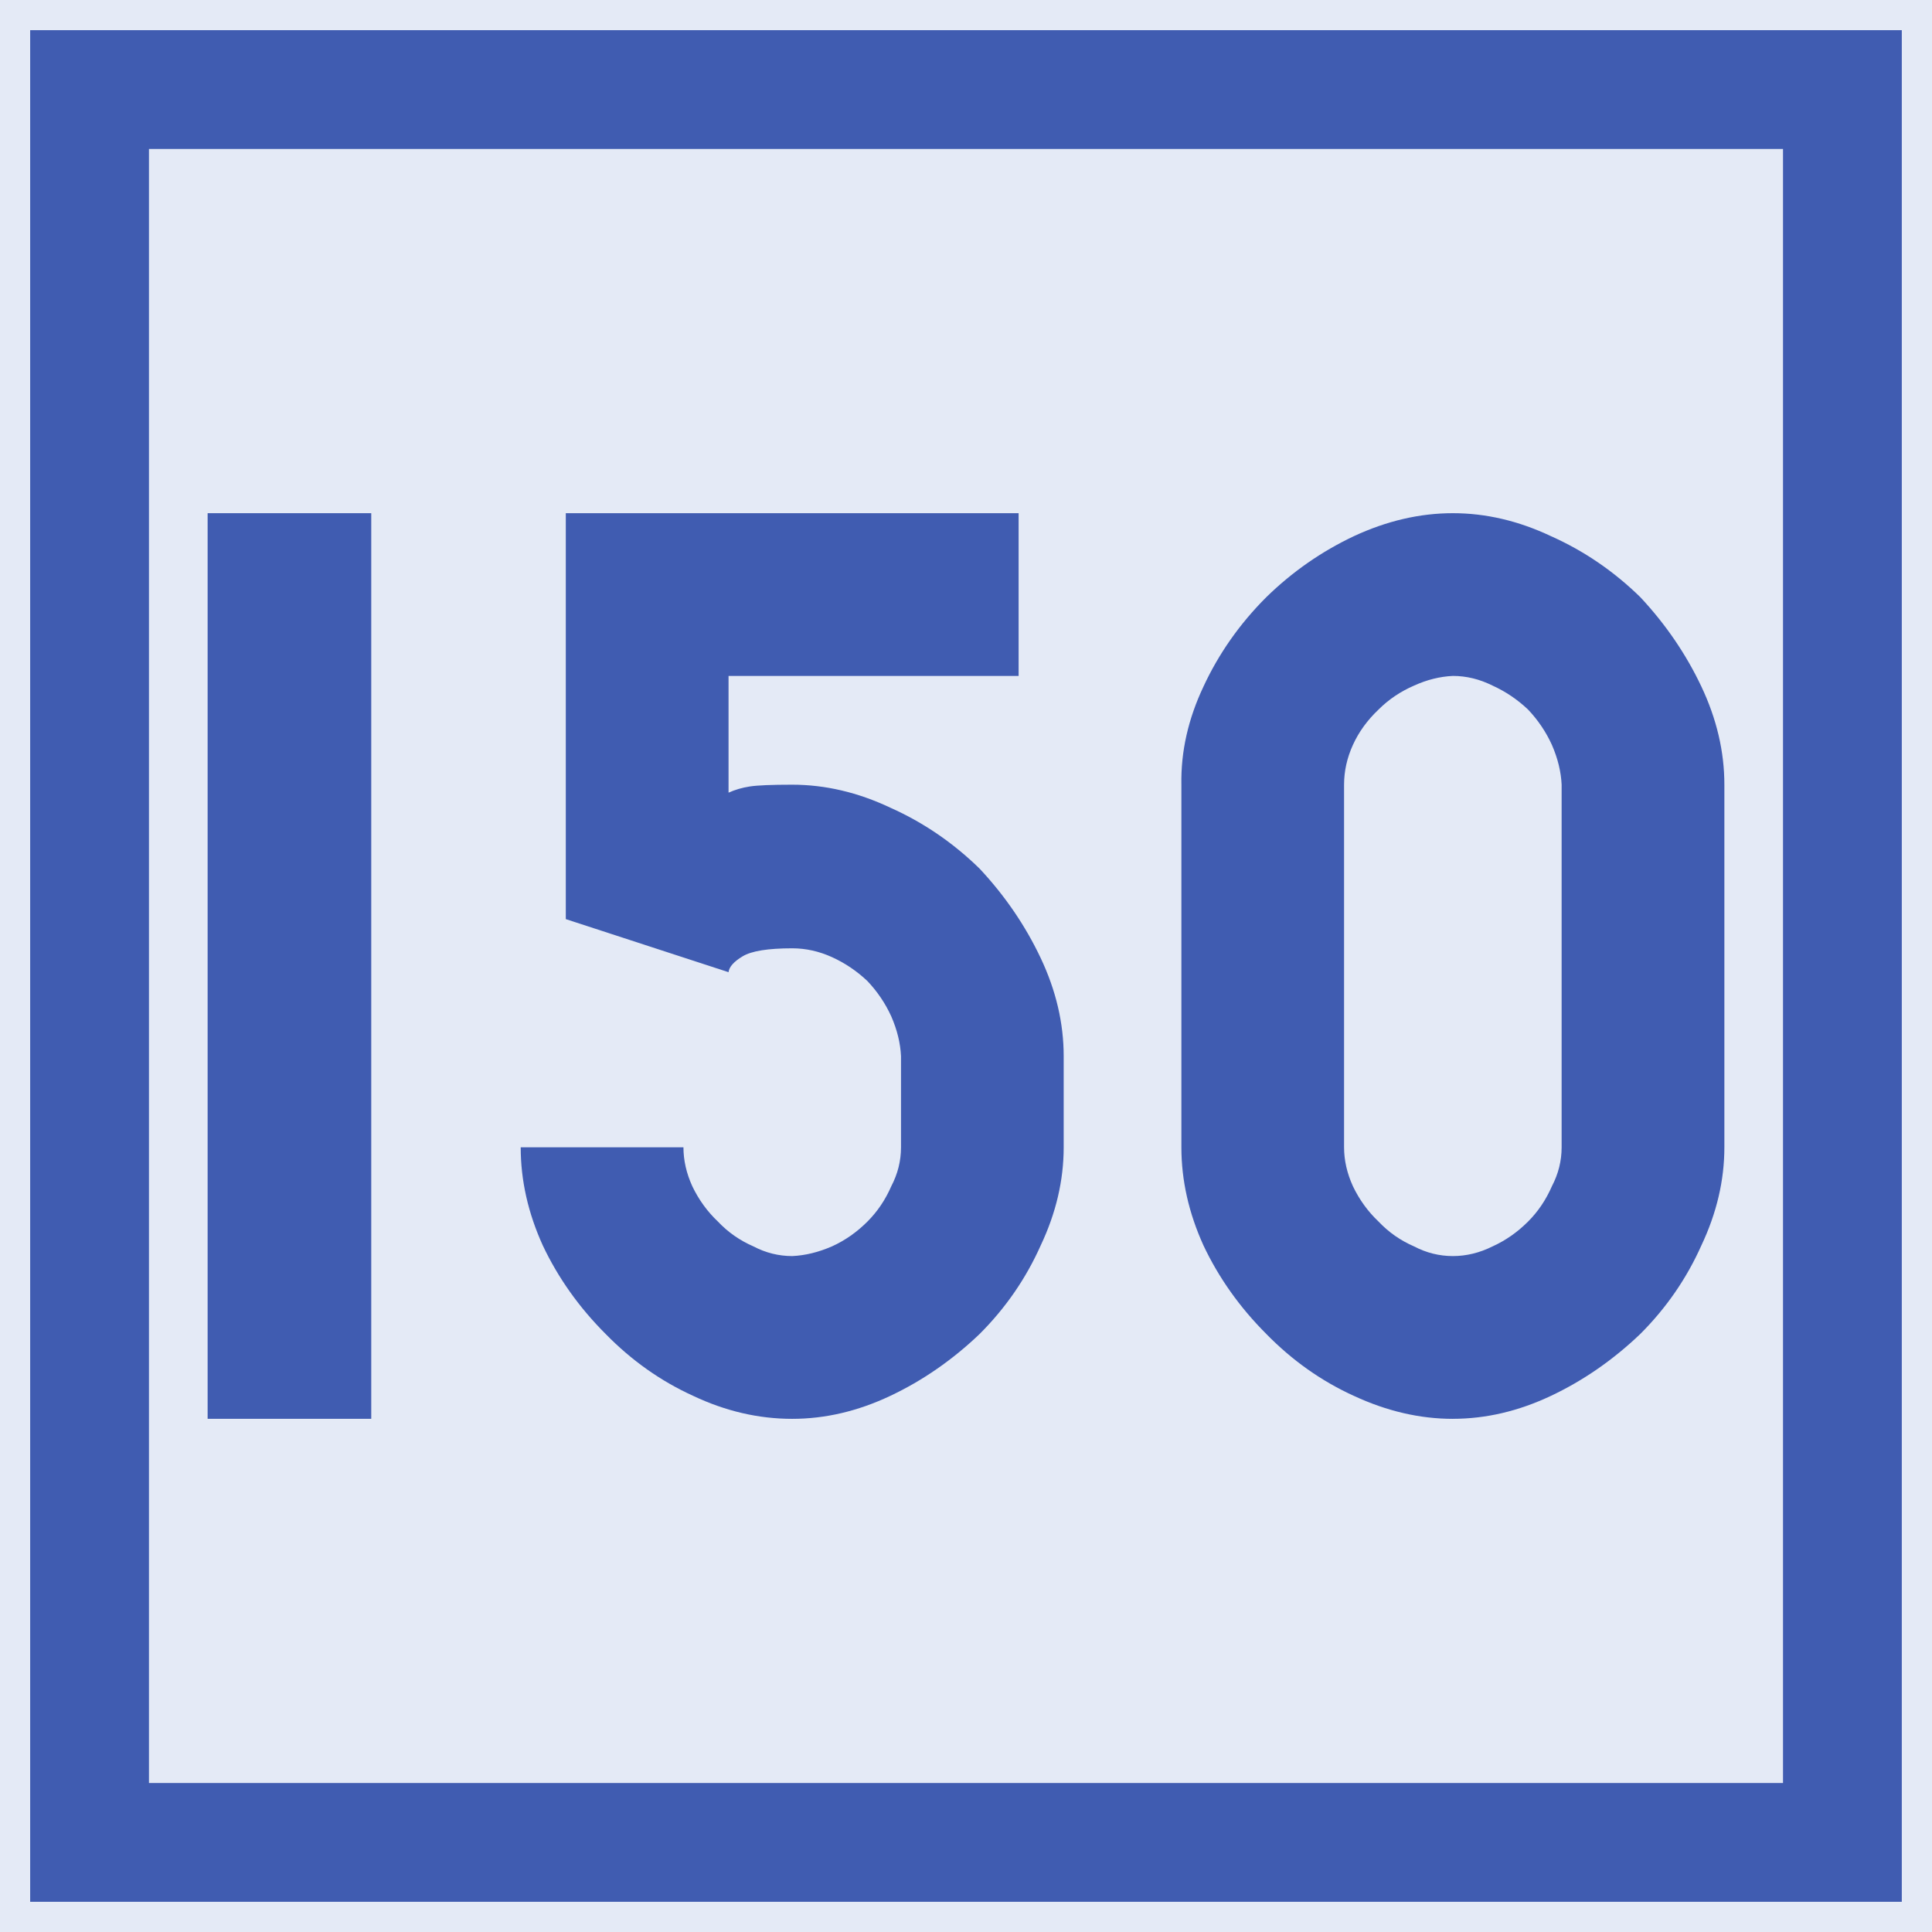 <?xml version="1.0" encoding="UTF-8" standalone="no"?>
<svg
   xmlns:dc="http://purl.org/dc/elements/1.1/"
   xmlns:cc="http://creativecommons.org/ns#"
   xmlns:rdf="http://www.w3.org/1999/02/22-rdf-syntax-ns#"
   xmlns:svg="http://www.w3.org/2000/svg"
   xmlns="http://www.w3.org/2000/svg"
   id="svg2"
   version="1.1"
   width="64"
   height="64">
  <defs
     id="defs6" />
  <g
     id="g3769"
     transform="translate(-107.732,-4.842)">
    <g
       id="g837">
      <rect
         style="fill:#E4EAF6;fill-opacity:1;fill-rule:nonzero;stroke:none;stroke-width:0.637"
         id="rect2987"
         width="64"
         height="64"
         x="107.732"
         y="4.842" />
      <rect
         style="fill:none;stroke:#405CB1;stroke-width:3.935;stroke-miterlimit:4;stroke-dasharray:none;stroke-opacity:1"
         id="rect2989"
         width="58.065"
         height="58.065"
         x="110.699"
         y="7.809" />
    </g>
    <g
       style="font-style:normal;font-variant:normal;font-weight:normal;font-stretch:normal;font-size:30px;line-height:1.25;font-family:Roboto;font-variant-ligatures:normal;font-variant-caps:normal;font-variant-numeric:normal;font-feature-settings:normal;text-align:start;letter-spacing:0px;word-spacing:0px;writing-mode:lr-tb;text-anchor:start;fill:#405CB1;fill-opacity:1;stroke:none;stroke-width:3.75"
       id="text841"
       aria-label="140">
      <g
         style="font-style:normal;font-variant:normal;font-weight:normal;font-stretch:normal;font-size:30px;line-height:1.25;font-family:Roboto;font-variant-ligatures:normal;font-variant-caps:normal;font-variant-numeric:normal;font-feature-settings:normal;text-align:start;letter-spacing:0px;word-spacing:0px;writing-mode:lr-tb;text-anchor:start;fill:#405CB1;fill-opacity:1;stroke:none;stroke-width:14.062"
         id="text840"
         aria-label="150">
        <path
           id="path842"
           style="font-style:normal;font-variant:normal;font-weight:normal;font-stretch:normal;font-family:PoliceSNCF;fill:#405CB1;stroke-width:14.062"
           d="m 114.61,51.842 h 5.42 v -30 h -5.42 z" />
        <path
           id="path844"
           style="font-style:normal;font-variant:normal;font-weight:normal;font-stretch:normal;font-family:PoliceSNCF;fill:#405CB1;stroke-width:14.062"
           d="m 133.975,30.836 q -1.025,0 -1.406,0.059 -0.381,0.059 -0.703,0.205 V 27.233 h 9.609 v -5.391 h -15 V 35.289 l 5.391,1.758 q 0.029,-0.264 0.469,-0.527 0.439,-0.264 1.641,-0.264 0.674,0 1.318,0.293 0.645,0.293 1.172,0.791 0.498,0.527 0.791,1.172 0.293,0.674 0.322,1.318 v 3.018 q 0,0.674 -0.322,1.289 -0.293,0.674 -0.791,1.172 -0.527,0.527 -1.172,0.82 -0.674,0.293 -1.318,0.322 -0.674,0 -1.289,-0.322 -0.674,-0.293 -1.172,-0.82 -0.527,-0.498 -0.85,-1.172 -0.293,-0.645 -0.293,-1.289 h -5.391 q 0,1.641 0.732,3.252 0.762,1.611 2.08,2.93 1.289,1.318 2.9,2.051 1.611,0.762 3.281,0.762 1.641,0 3.252,-0.762 1.611,-0.762 2.959,-2.051 1.289,-1.289 2.021,-2.93 0.762,-1.611 0.762,-3.252 v -3.018 q 0,-1.641 -0.762,-3.252 -0.762,-1.611 -2.021,-2.959 -1.318,-1.289 -2.959,-2.021 -1.611,-0.762 -3.252,-0.762 z" />
        <path
           id="path846"
           style="font-style:normal;font-variant:normal;font-weight:normal;font-stretch:normal;font-family:PoliceSNCF;fill:#405CB1;stroke-width:14.062"
           d="m 155.86,51.842 q 1.641,0 3.252,-0.762 1.611,-0.762 2.959,-2.051 1.289,-1.289 2.021,-2.93 0.762,-1.611 0.762,-3.252 V 30.836 q 0,-1.641 -0.762,-3.252 -0.762,-1.611 -2.021,-2.959 -1.318,-1.289 -2.959,-2.021 -1.611,-0.762 -3.252,-0.762 -1.641,0 -3.281,0.762 -1.611,0.762 -2.9,2.021 -1.318,1.318 -2.08,2.959 -0.762,1.611 -0.732,3.252 v 12.012 q 0,1.641 0.732,3.252 0.762,1.611 2.08,2.93 1.289,1.318 2.9,2.051 1.641,0.762 3.281,0.762 z m 0,-5.391 q -0.674,0 -1.289,-0.322 -0.674,-0.293 -1.172,-0.82 -0.527,-0.498 -0.85,-1.172 -0.293,-0.645 -0.293,-1.289 V 30.836 q 0,-0.674 0.293,-1.318 0.293,-0.645 0.85,-1.172 0.498,-0.498 1.172,-0.791 0.645,-0.293 1.289,-0.322 0.674,0 1.318,0.322 0.645,0.293 1.172,0.791 0.498,0.527 0.791,1.172 0.293,0.674 0.322,1.318 v 12.012 q 0,0.674 -0.322,1.289 -0.293,0.674 -0.791,1.172 -0.527,0.527 -1.172,0.82 -0.645,0.322 -1.318,0.322 z" />
      </g>
    </g>
  </g>
</svg>
